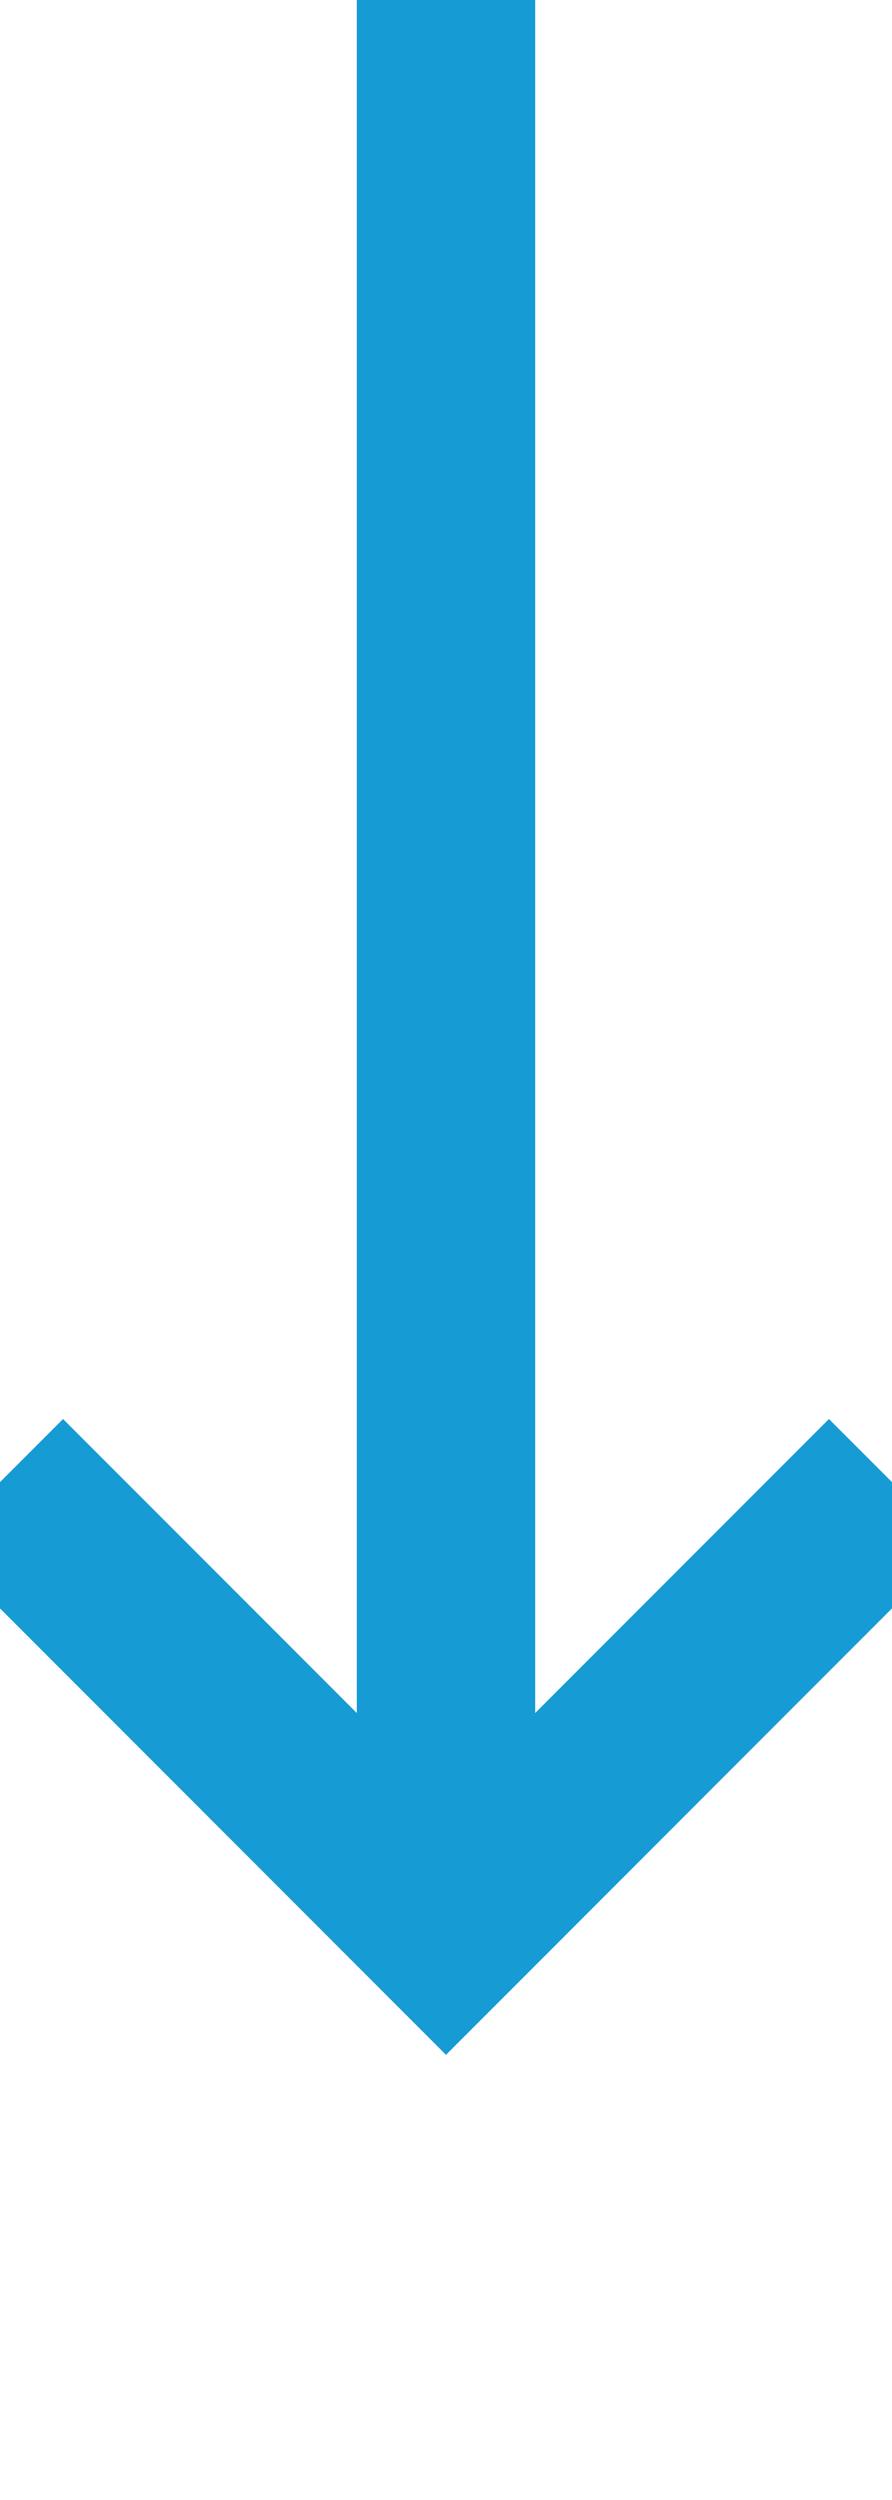 ﻿<?xml version="1.0" encoding="utf-8"?>
<svg version="1.1" xmlns:xlink="http://www.w3.org/1999/xlink" width="10px" height="28px" preserveAspectRatio="xMidYMin meet" viewBox="667 95  8 28" xmlns="http://www.w3.org/2000/svg">
  <path d="M 671 95  L 671 116  " stroke-width="2" stroke="#169bd5" fill="none" />
  <path d="M 675.293 110.893  L 671 115.186  L 666.707 110.893  L 665.293 112.307  L 670.293 117.307  L 671 118.014  L 671.707 117.307  L 676.707 112.307  L 675.293 110.893  Z " fill-rule="nonzero" fill="#169bd5" stroke="none" />
</svg>